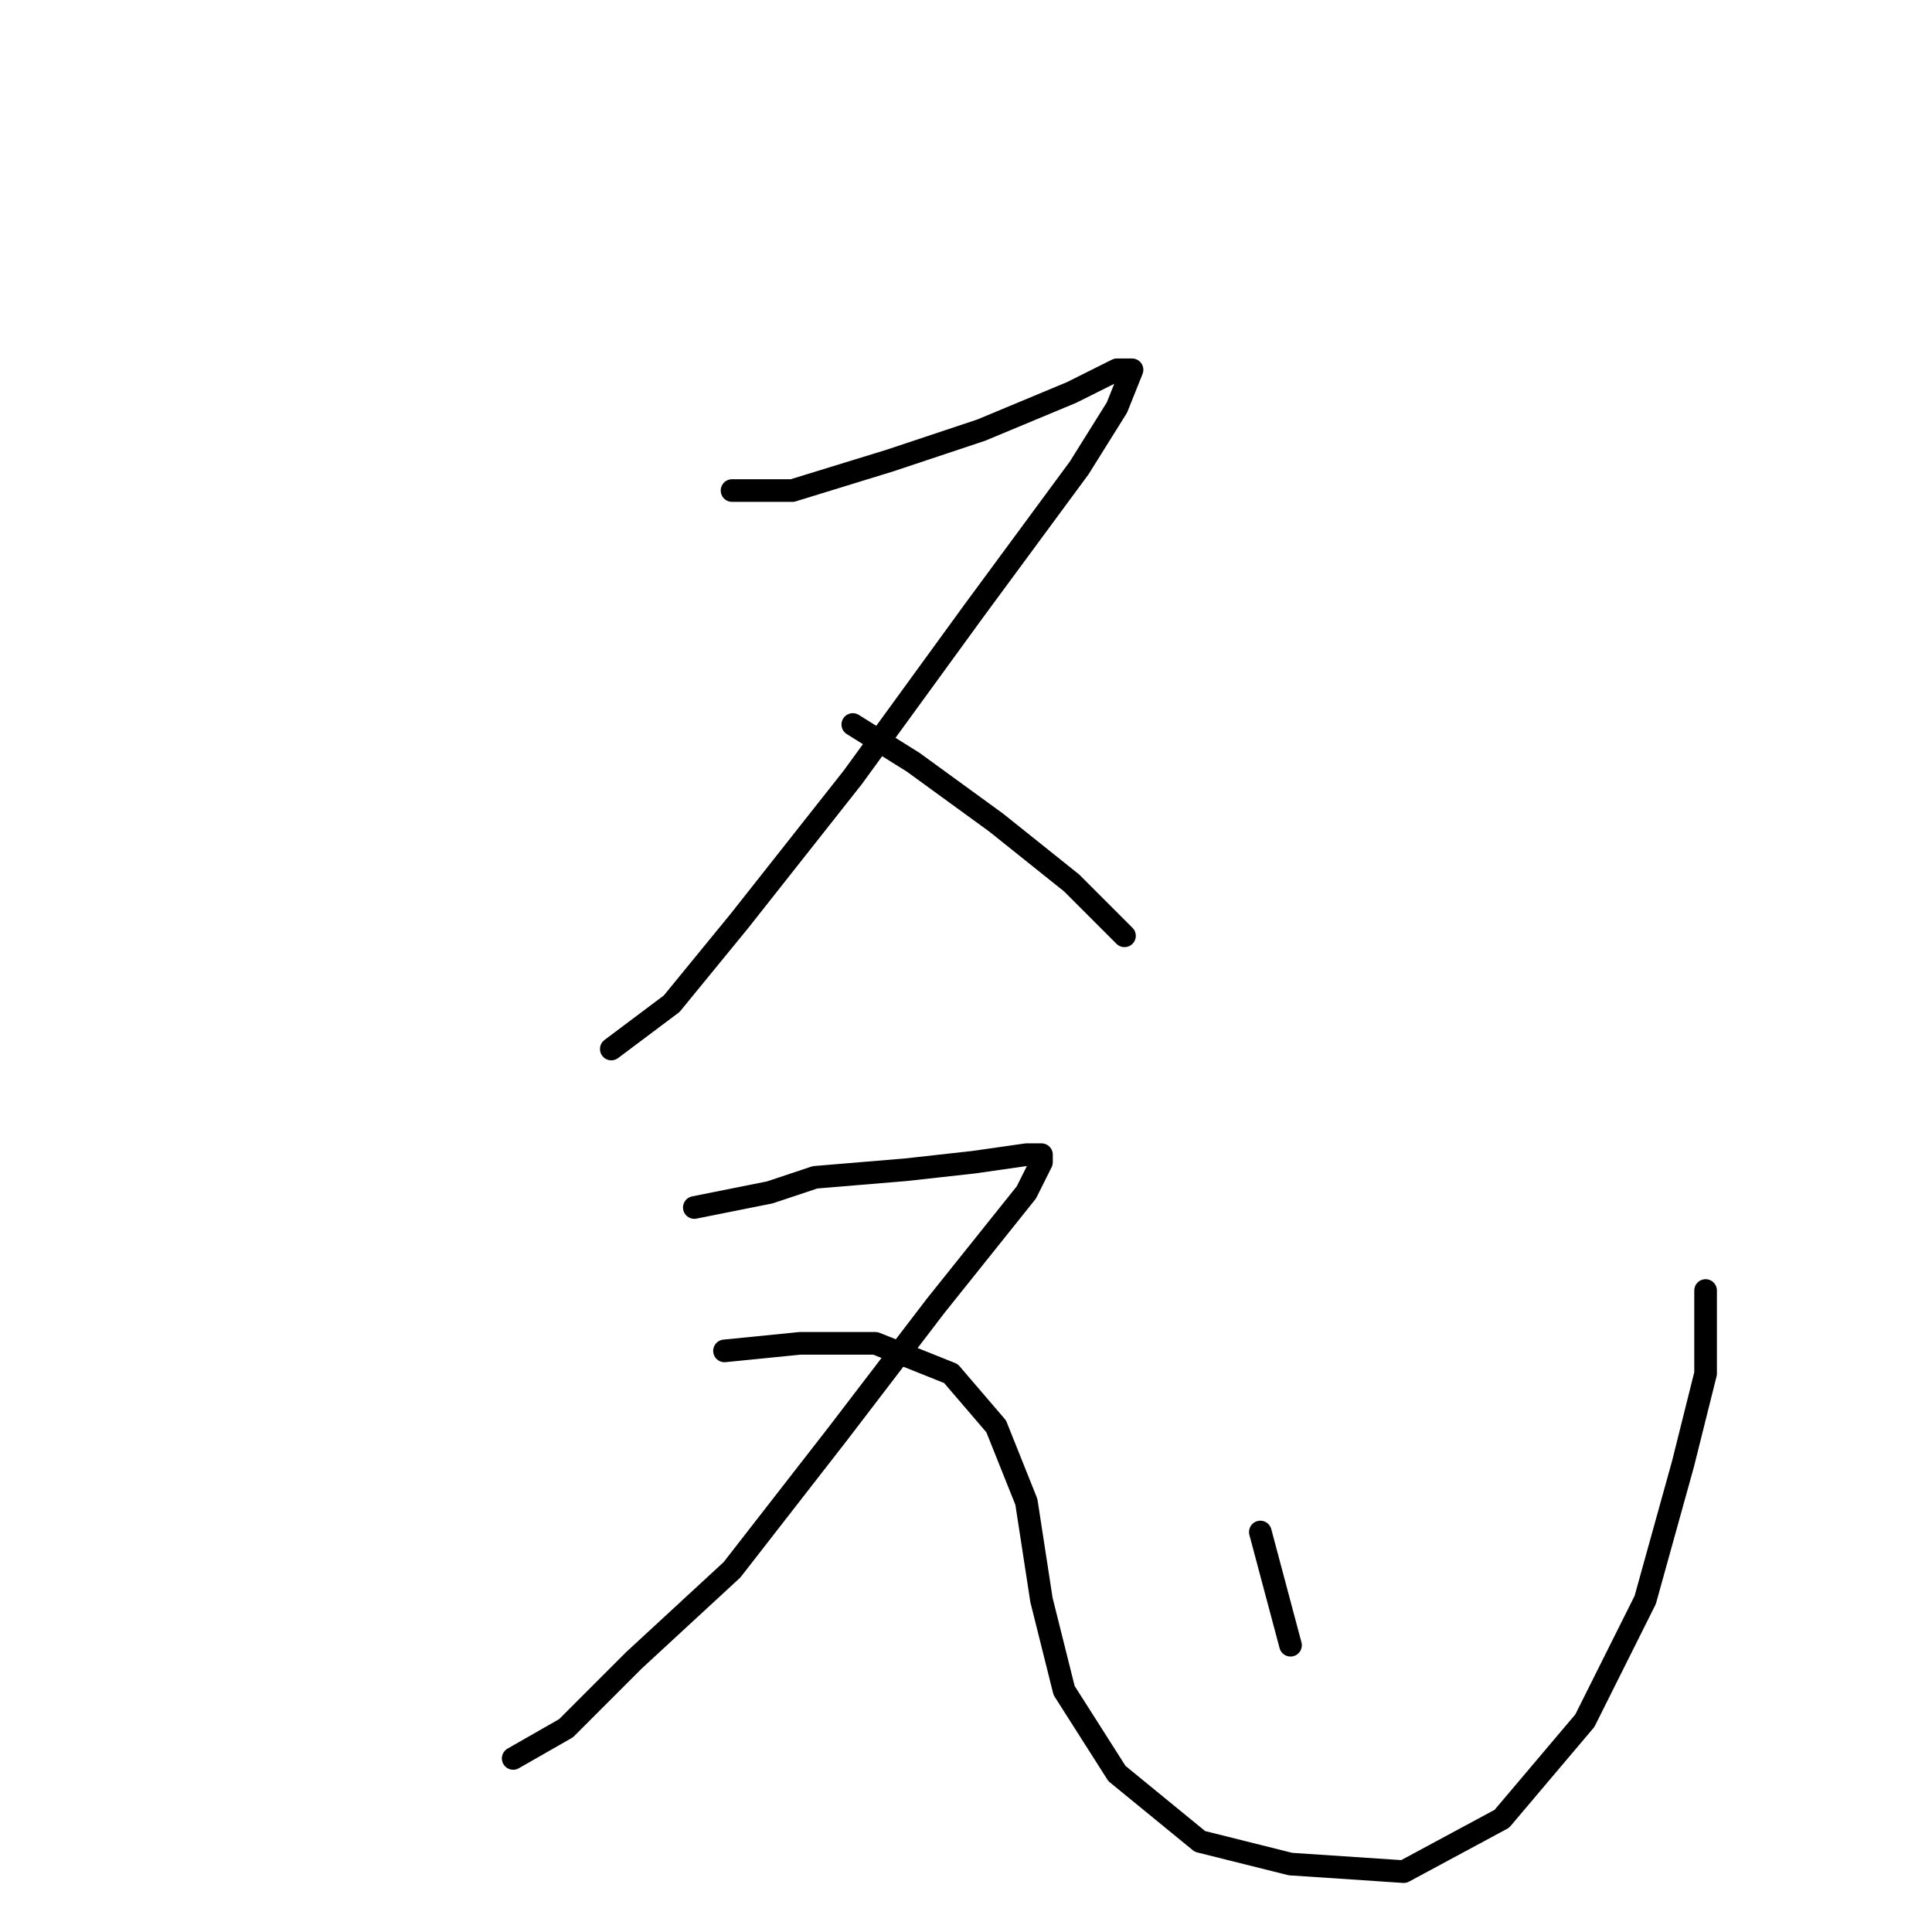 <?xml version="1.0" standalone="no"?>
    <svg width="256" height="256" xmlns="http://www.w3.org/2000/svg" version="1.1">
    <polyline stroke="black" stroke-width="3" stroke-linecap="round" fill="transparent" stroke-linejoin="round" points="97 65 105 65 118 61 130 57 142 52 148 49 150 49 148 54 143 62 129 81 113 103 98 122 89 133 81 139 81 139 " />
        <polyline stroke="black" stroke-width="3" stroke-linecap="round" fill="transparent" stroke-linejoin="round" points="113 96 121 101 132 109 142 117 149 124 149 124 " />
        <polyline stroke="black" stroke-width="3" stroke-linecap="round" fill="transparent" stroke-linejoin="round" points="92 160 102 158 108 156 120 155 129 154 136 153 138 153 138 154 136 158 124 173 111 190 97 208 84 220 75 229 68 233 68 233 " />
        <polyline stroke="black" stroke-width="3" stroke-linecap="round" fill="transparent" stroke-linejoin="round" points="96 179 106 178 116 178 126 182 132 189 136 199 138 212 141 224 148 235 159 244 171 247 186 248 199 241 210 228 218 212 223 194 226 182 226 171 226 171 " />
        <polyline stroke="black" stroke-width="3" stroke-linecap="round" fill="transparent" stroke-linejoin="round" points="193 171 " />
        <polyline stroke="black" stroke-width="3" stroke-linecap="round" fill="transparent" stroke-linejoin="round" points="193 172 " />
        <polyline stroke="black" stroke-width="3" stroke-linecap="round" fill="transparent" stroke-linejoin="round" points="167 203 171 218 171 218 " />
        </svg>